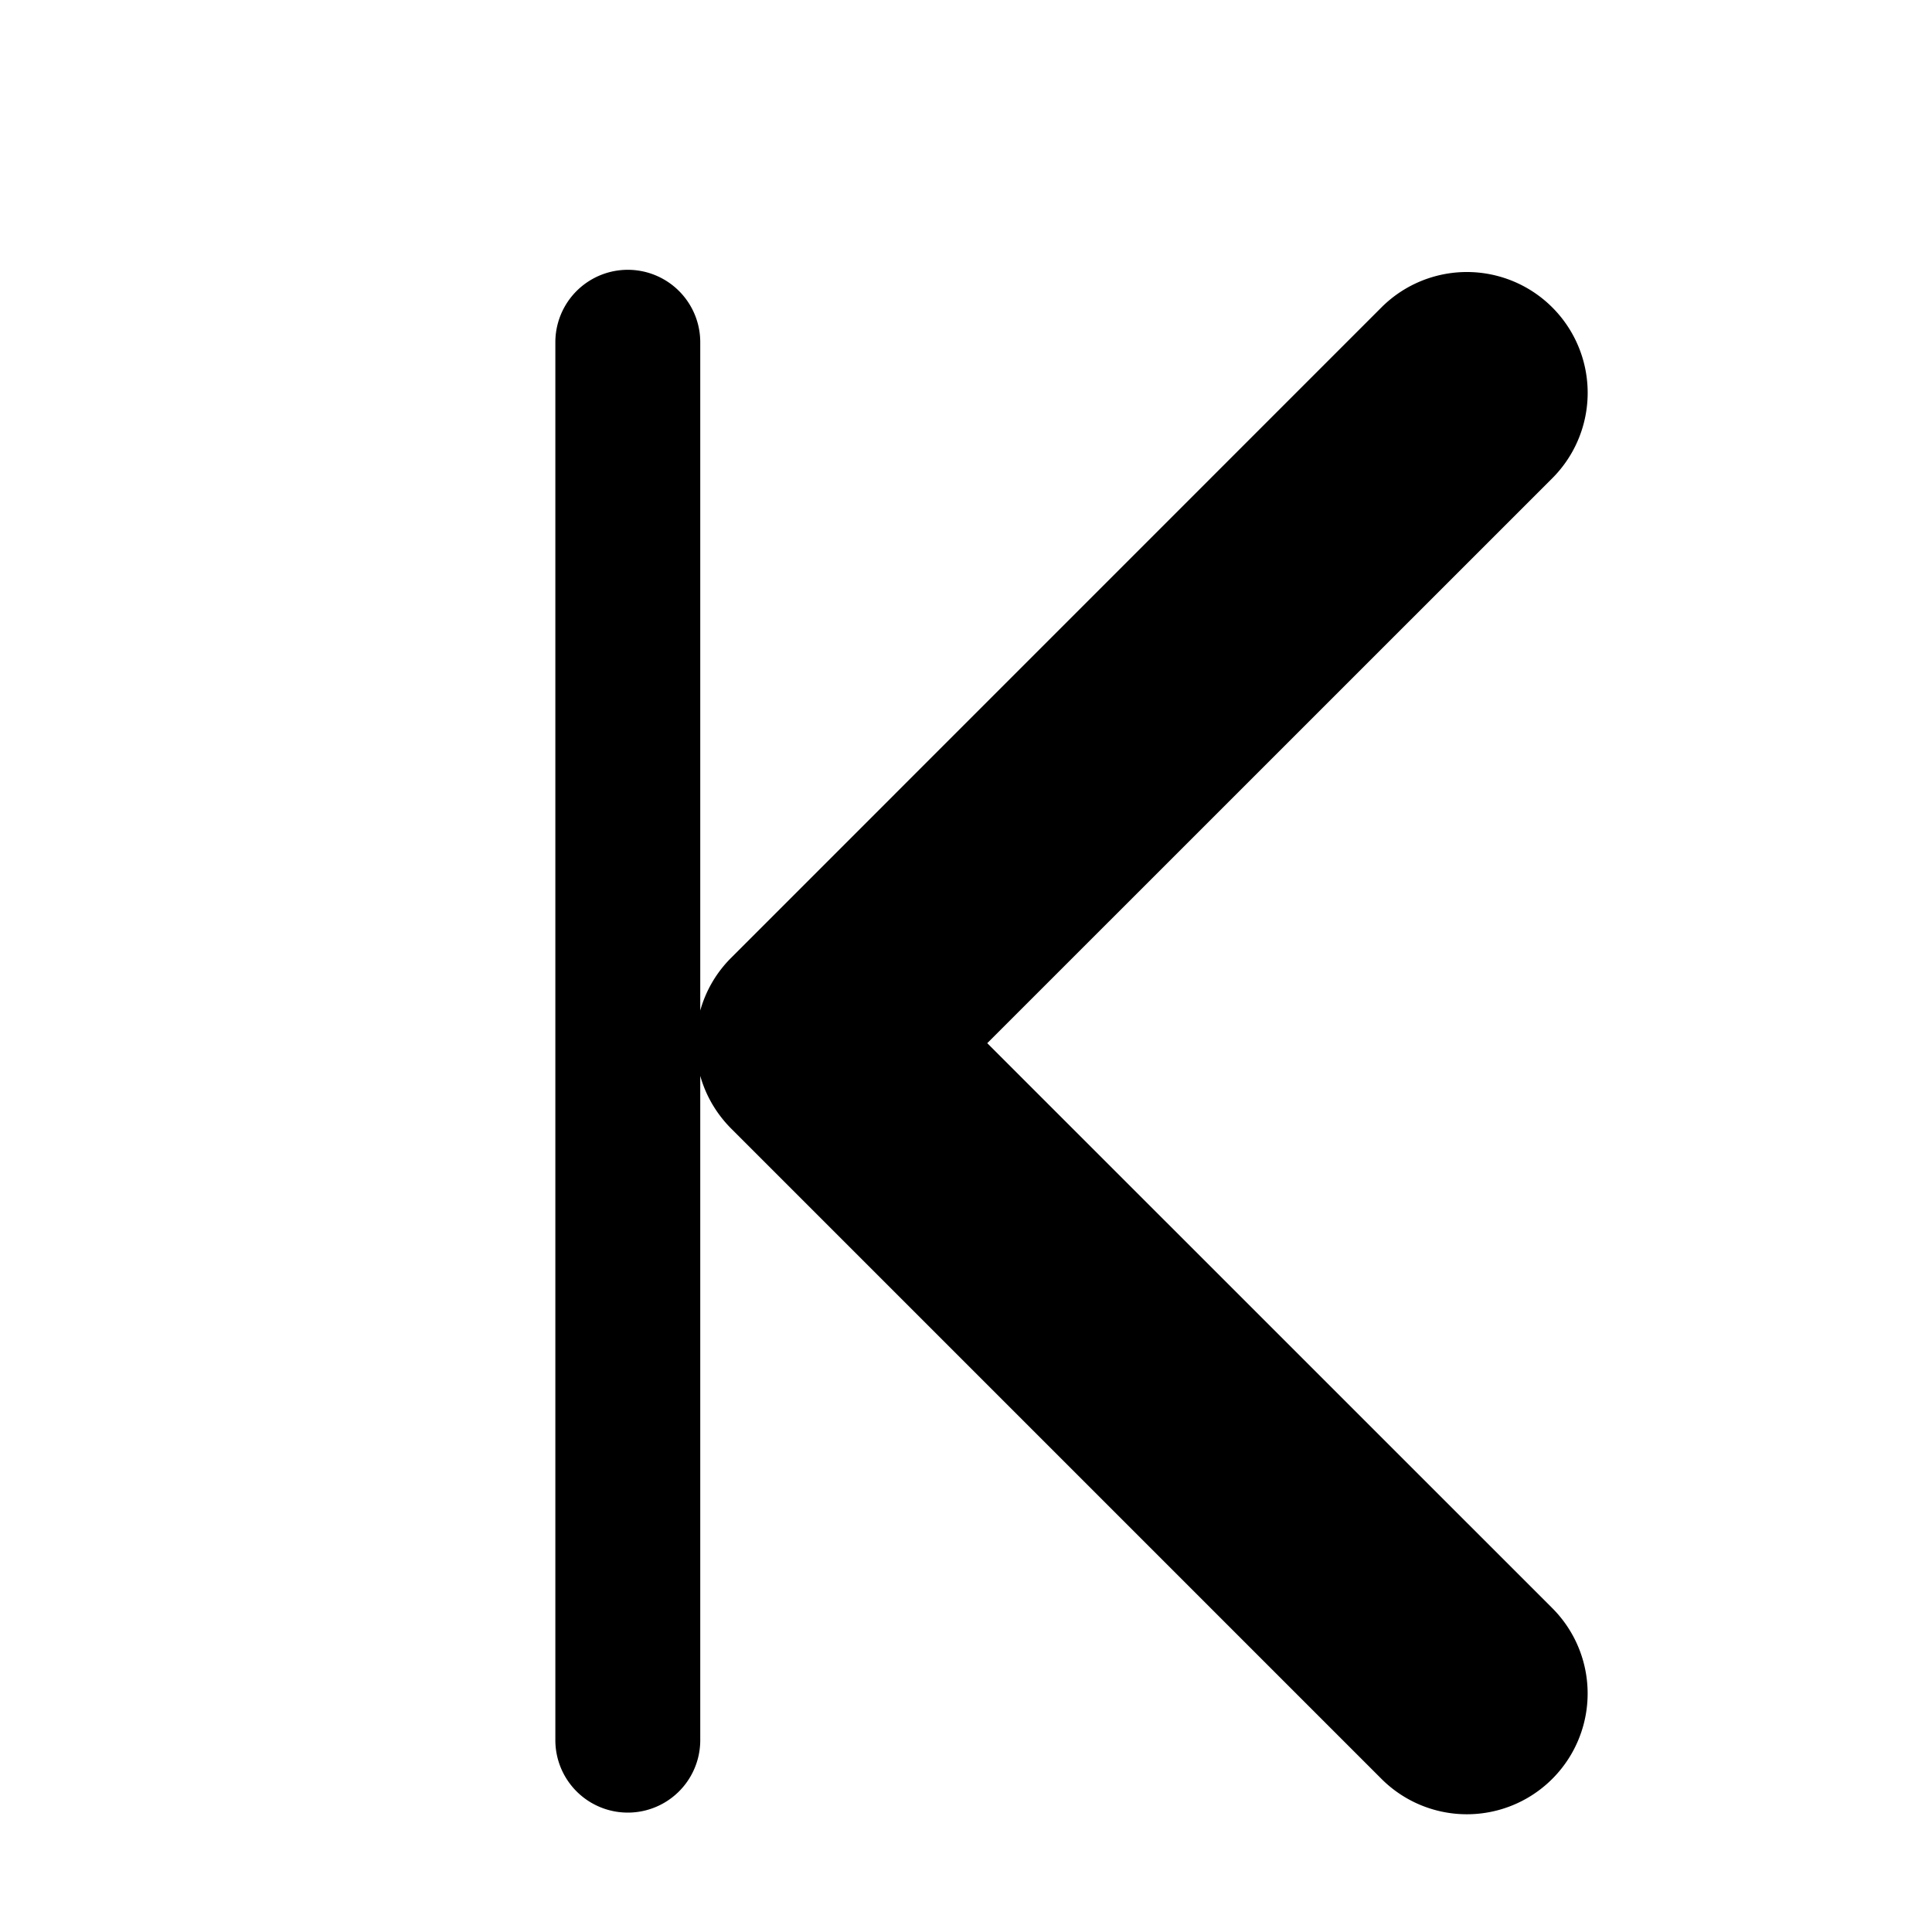 <svg xmlns="http://www.w3.org/2000/svg" fill="currentColor" aria-hidden="true" viewBox="-2 -2 20 20">
  <g clip-path="url(#clip0_1534_4782)">
    <path d="M5.249 1.543a.75.75 0 10-1.5 0v14.471a.75.75 0 001.5 0V9.137c.056.2.163.388.32.546l6.732 6.732a1.25 1.25 0 001.768-1.768L8.22 8.799 14.07 2.95A1.25 1.25 0 1012.3 1.183L5.569 7.915a1.244 1.244 0 00-.32.546V1.543z"/>
  </g>
  <defs>
    <clipPath id="clip0_1534_4782">
      <path d="M0 0h16v16H0z" transform="translate(.605 .793)"/>
    </clipPath>
  </defs>
</svg>
